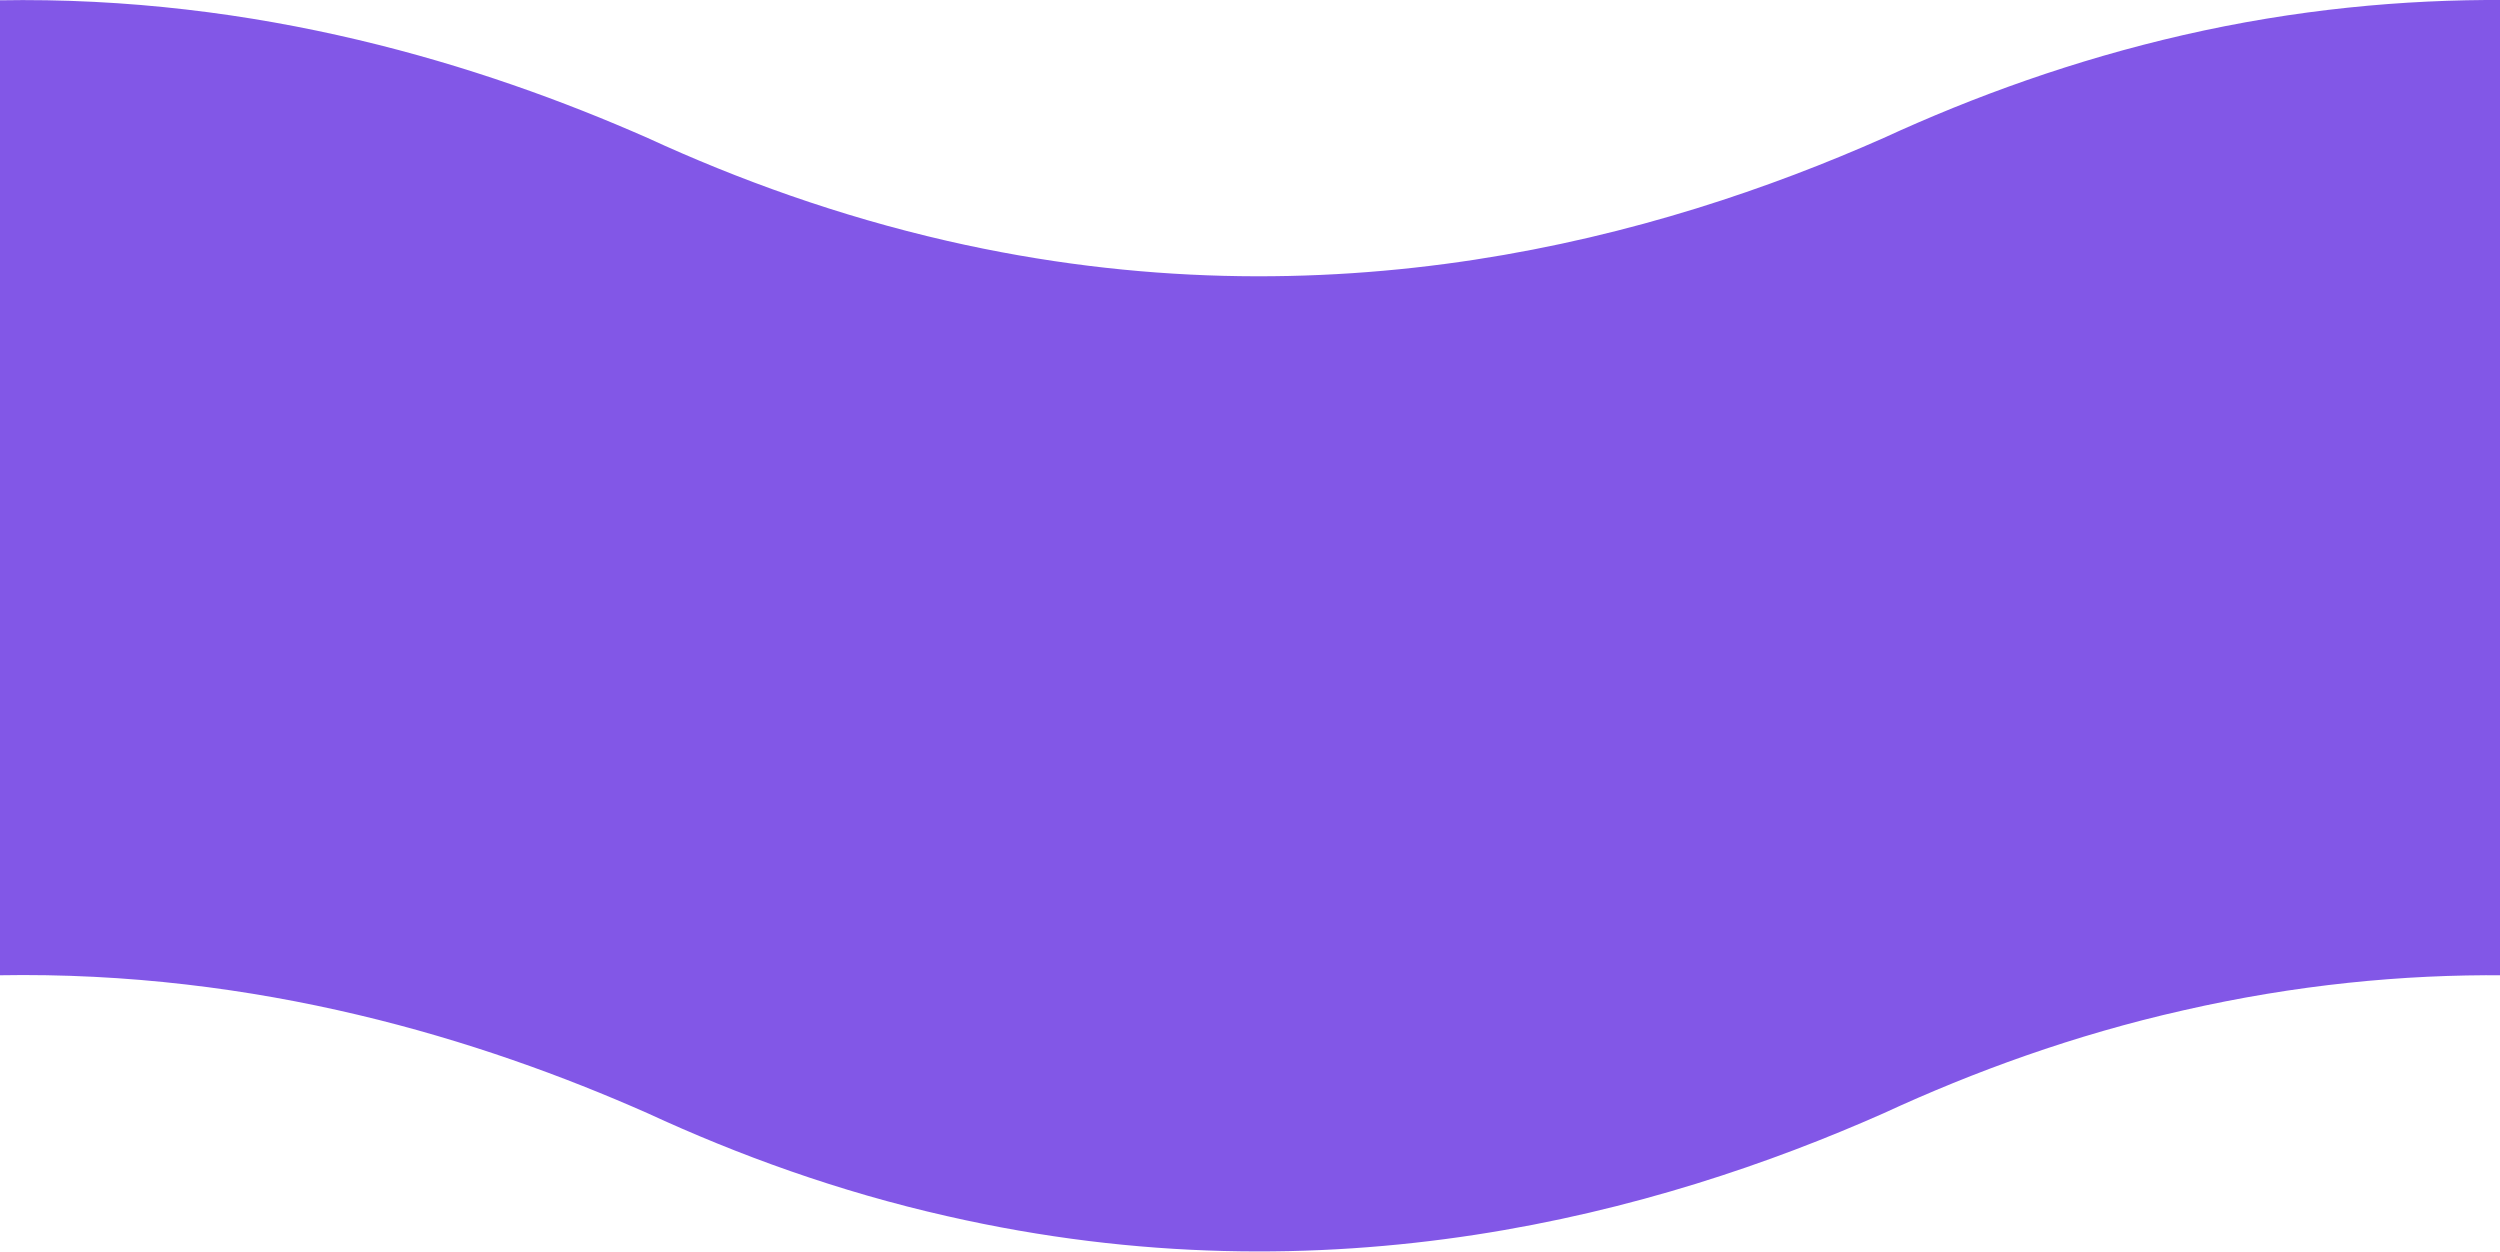 <?xml version="1.0" encoding="utf-8"?>
<!-- Generator: Adobe Illustrator 27.9.6, SVG Export Plug-In . SVG Version: 9.03 Build 54986)  -->
<svg version="1.1" id="wave" xmlns="http://www.w3.org/2000/svg" xmlns:xlink="http://www.w3.org/1999/xlink" x="0px" y="0px"
	 viewBox="0 0 799 400" style="enable-background:new 0 0 800 400;" xml:space="preserve">
<style type="text/css">
	.st0{fill:#8257E7;}
</style>
<path class="st0" d="M800.5,0c-32.5-0.2-66.9,3-102.7,11.2c-34.9,8-66.9,19.6-95.8,32.9c-72,31.9-176.9,60.9-299.2,32.9
	c-34.9-8-66.9-19.6-95.8-32.9C153.7,20.6,82.5-1.4-0.5,0.1v311.6c83-1.5,154.2,20.5,207.5,44.1c28.8,13.3,60.8,25,95.8,32.9
	c122.3,27.9,227.2-1,299.2-32.9c28.8-13.3,60.8-25,95.8-32.9c35.9-8.2,70.3-11.5,102.7-11.2V0z"/>
</svg>
